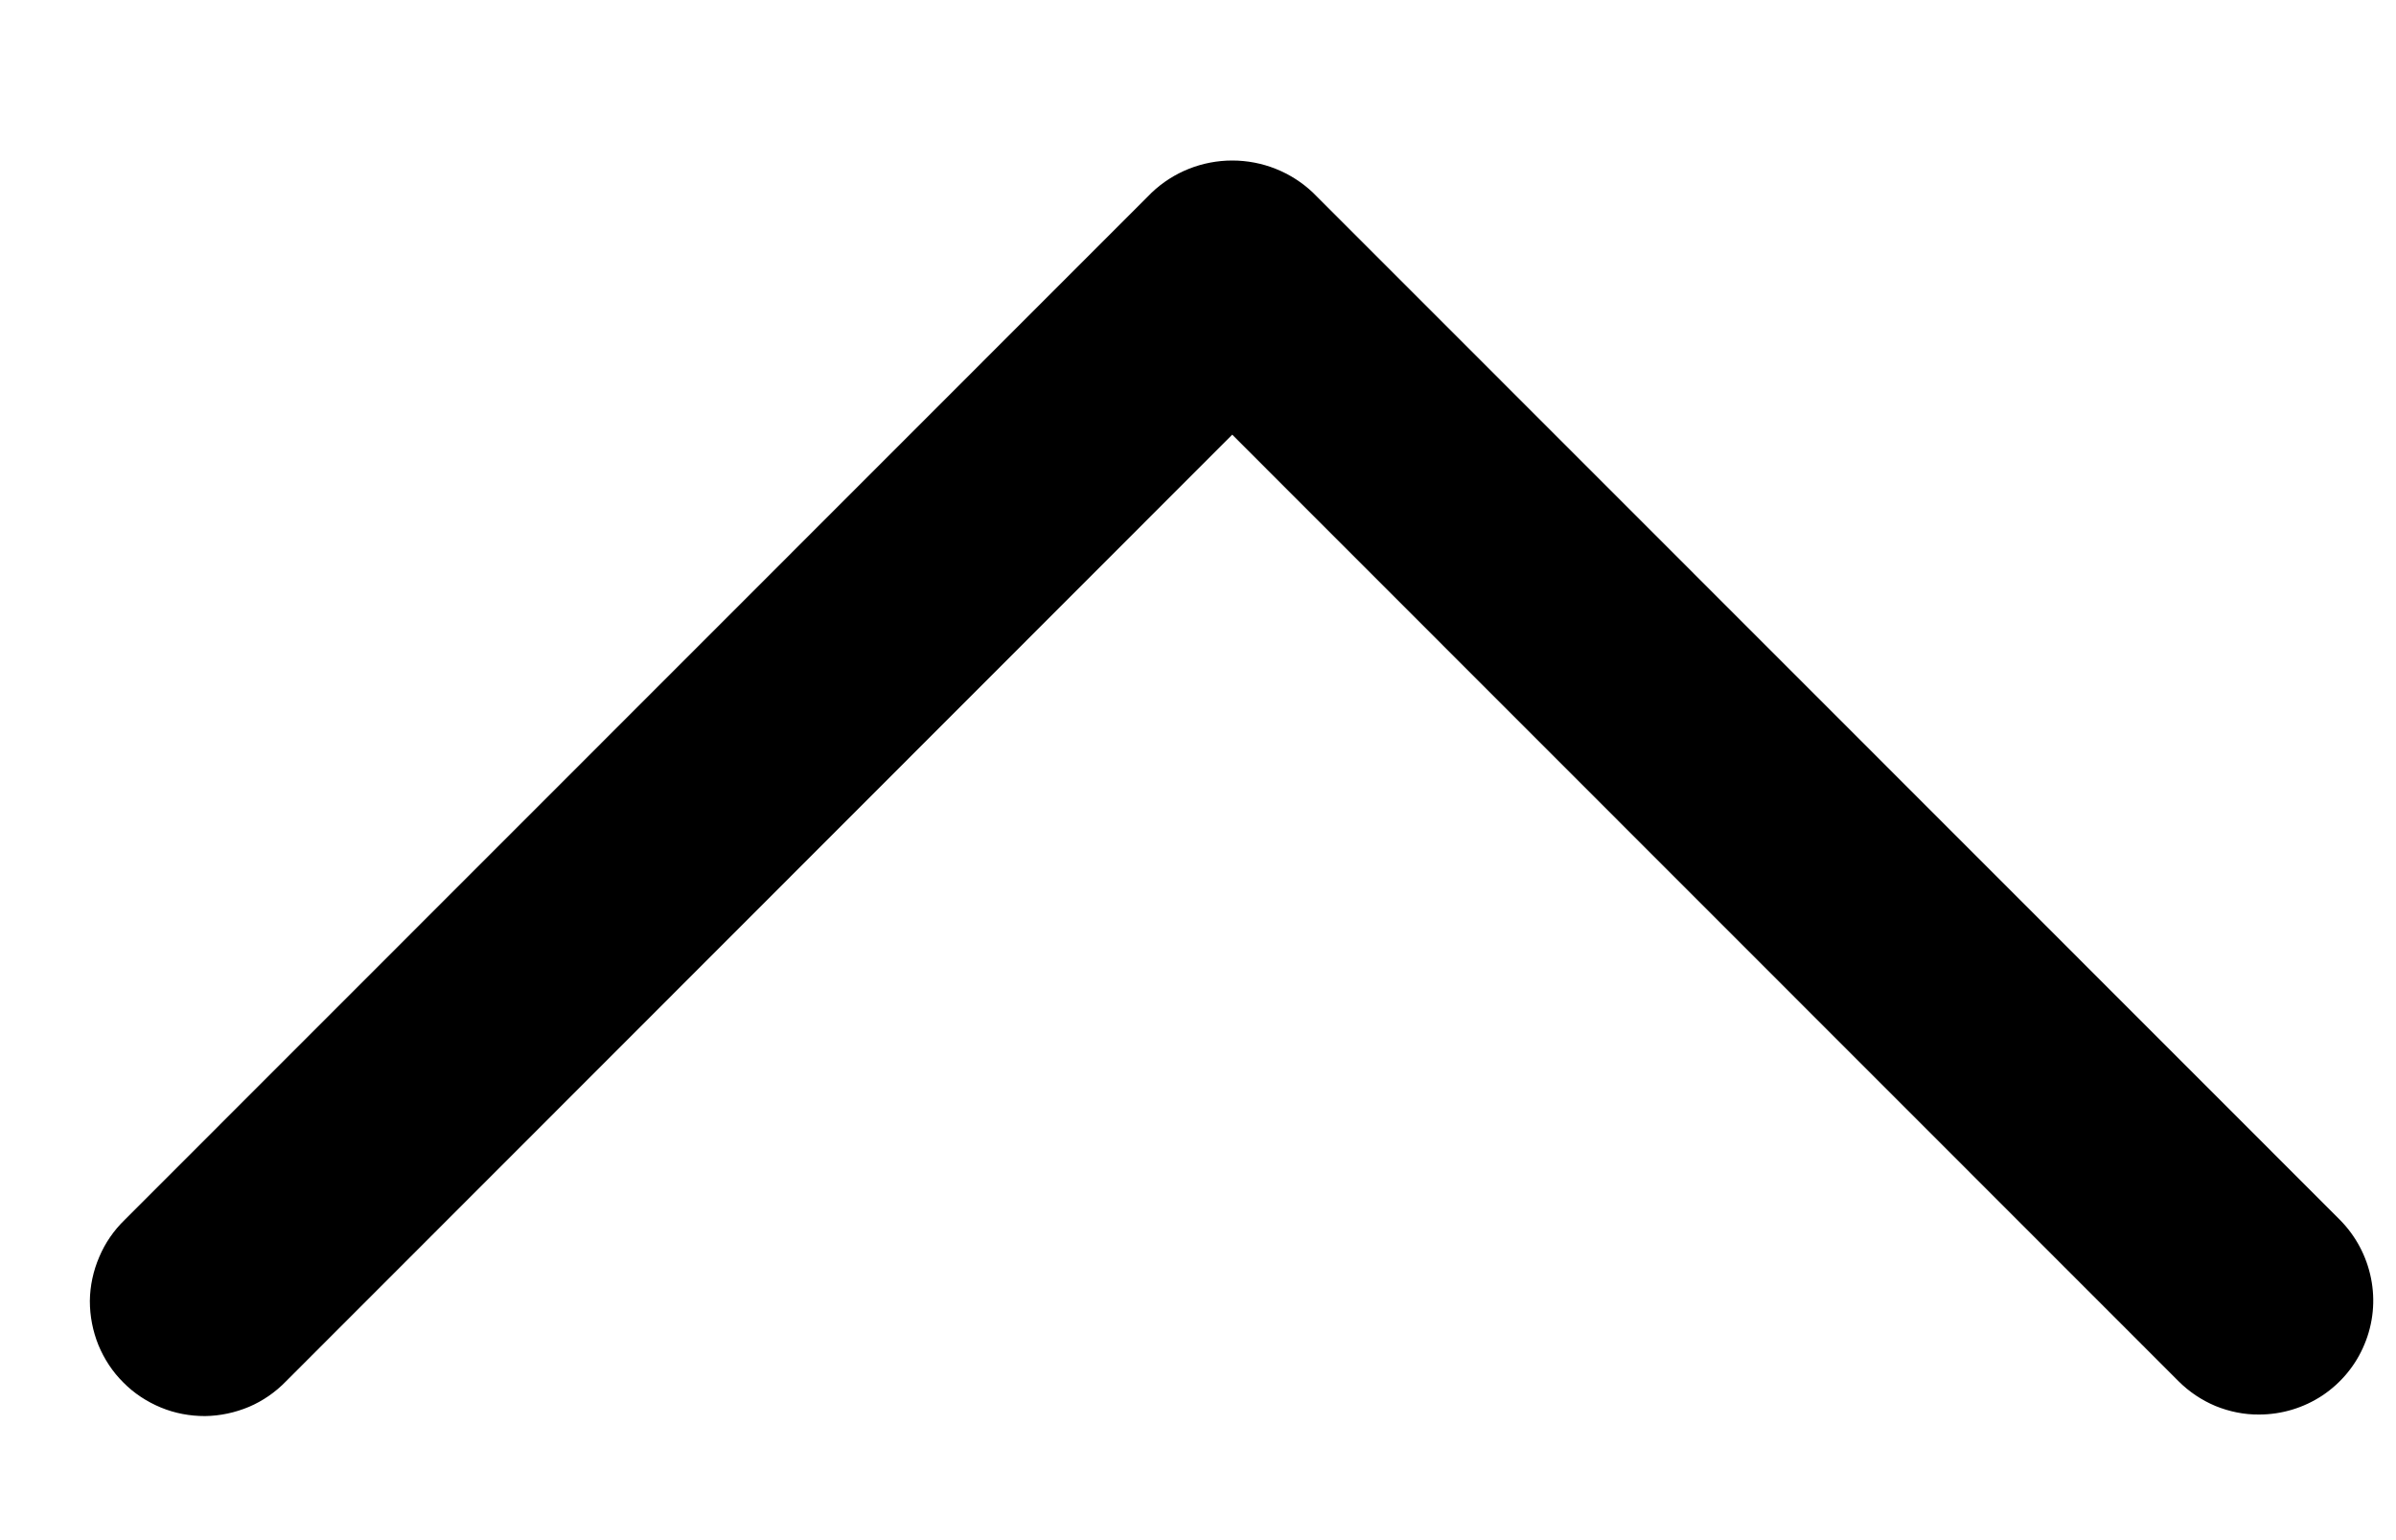 <svg width="14" height="9" viewBox="0 0 14 9" fill="none" xmlns="http://www.w3.org/2000/svg">
<path d="M13.2 8.266C13.113 8.267 13.026 8.249 12.945 8.216C12.864 8.182 12.791 8.133 12.729 8.071L7.2 2.54L1.672 8.071C1.61 8.135 1.537 8.186 1.455 8.221C1.374 8.255 1.286 8.274 1.198 8.275C1.109 8.275 1.022 8.259 0.94 8.225C0.858 8.191 0.783 8.142 0.721 8.079C0.658 8.017 0.609 7.942 0.575 7.86C0.542 7.778 0.525 7.691 0.525 7.602C0.526 7.514 0.545 7.426 0.58 7.345C0.614 7.264 0.665 7.19 0.729 7.128L6.729 1.126C6.856 1.005 7.025 0.938 7.2 0.938C7.376 0.938 7.544 1.005 7.672 1.126L13.672 7.128C13.765 7.222 13.828 7.34 13.854 7.47C13.88 7.599 13.867 7.733 13.816 7.855C13.766 7.977 13.68 8.081 13.571 8.154C13.461 8.227 13.332 8.266 13.2 8.266Z" fill="black"/>
</svg>
